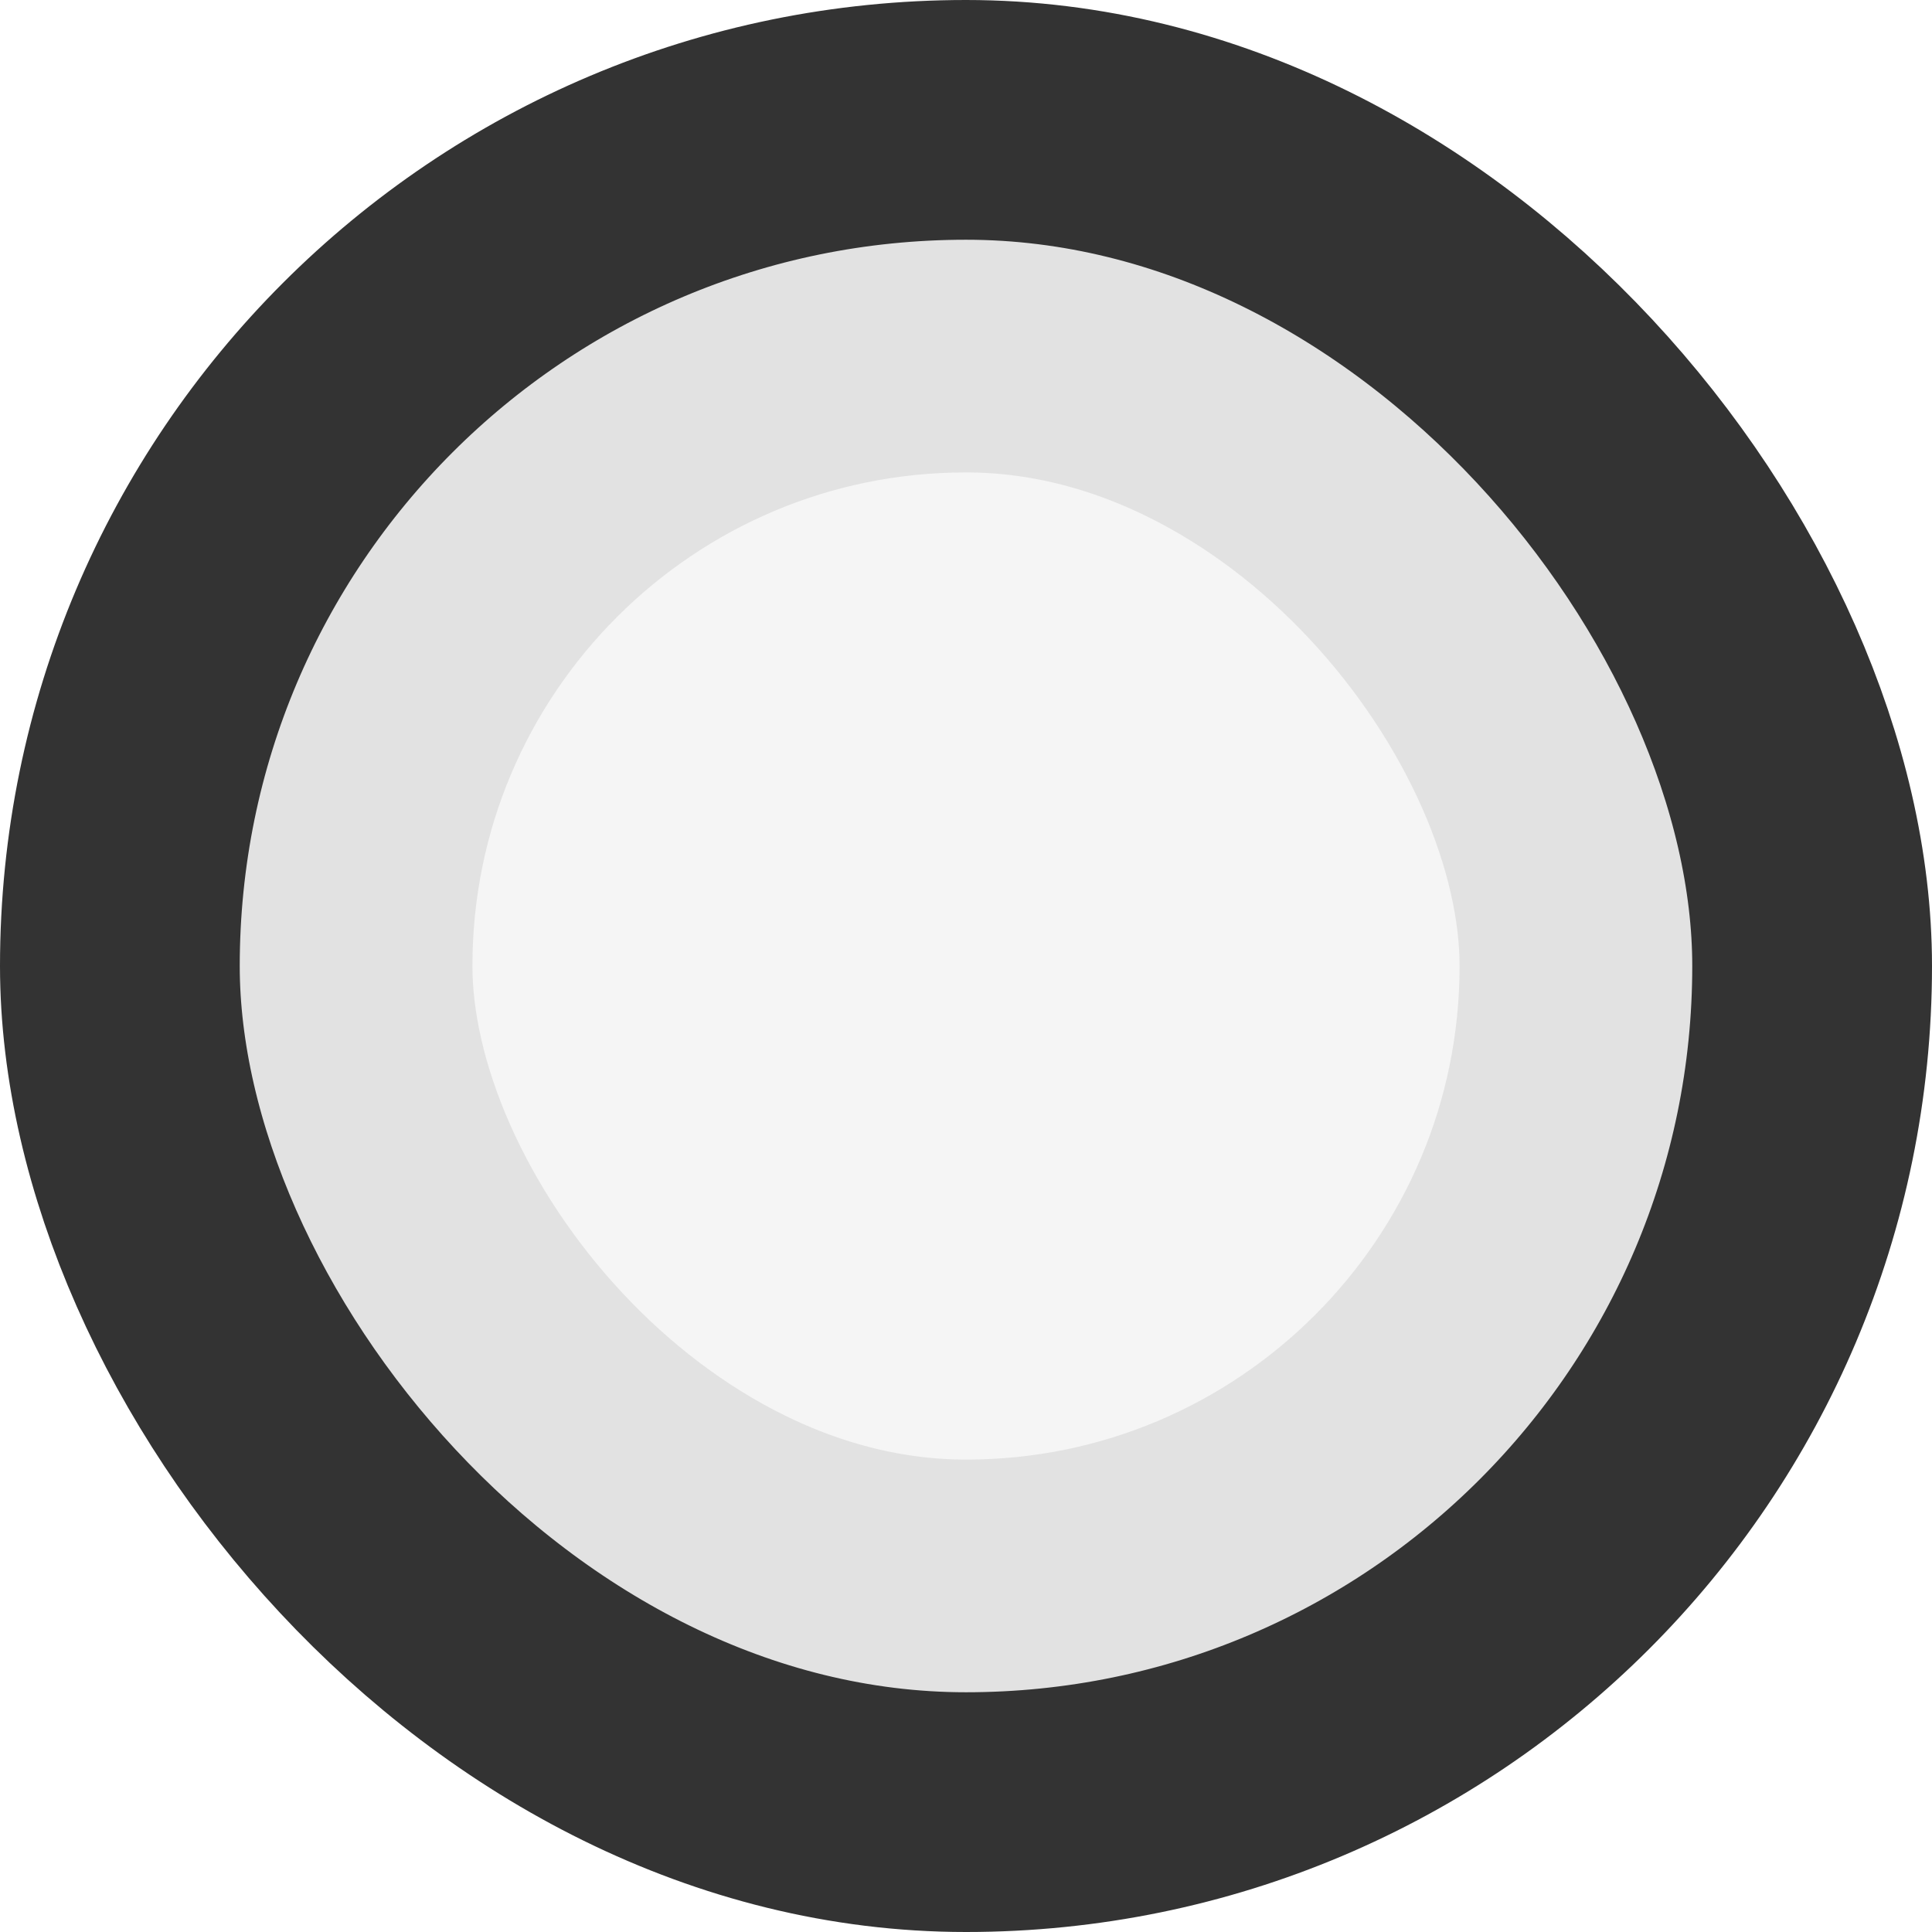 <?xml version="1.0" encoding="UTF-8" standalone="no"?>
<!-- Created with Inkscape (http://www.inkscape.org/) -->

<svg
   width="68.5mm"
   height="68.5mm"
   viewBox="0 0 68.5 68.5"
   version="1.1"
   id="svg6315"
   inkscape:version="1.3 (0e150ed, 2023-07-21)"
   sodipodi:docname="player-base.svg"
   xmlns:inkscape="http://www.inkscape.org/namespaces/inkscape"
   xmlns:sodipodi="http://sodipodi.sourceforge.net/DTD/sodipodi-0.dtd"
   xmlns="http://www.w3.org/2000/svg"
   xmlns:svg="http://www.w3.org/2000/svg">
  <sodipodi:namedview
     id="namedview6317"
     pagecolor="#ffffff"
     bordercolor="#666666"
     borderopacity="1.0"
     inkscape:pageshadow="2"
     inkscape:pageopacity="0.0"
     inkscape:pagecheckerboard="0"
     inkscape:document-units="mm"
     showgrid="false"
     inkscape:zoom="0.22672136"
     inkscape:cx="-224.94572"
     inkscape:cy="-97.03541"
     inkscape:window-width="1440"
     inkscape:window-height="777"
     inkscape:window-x="0"
     inkscape:window-y="25"
     inkscape:window-maximized="1"
     inkscape:current-layer="layer1"
     width="70mm"
     inkscape:showpageshadow="2"
     inkscape:deskcolor="#d1d1d1" />
  <defs
     id="defs6312" />
  <g
     inkscape:label="Layer 1"
     inkscape:groupmode="layer"
     id="layer1">
    <g
       id="g1"
       transform="translate(50.662,112.163)">
      <rect
         style="fill:#333333;fill-opacity:0.05;stroke:#333333;stroke-width:8.5;stroke-linecap:round;stroke-linejoin:round;stroke-dasharray:none;stroke-opacity:1"
         id="rect1"
         width="60"
         height="60"
         x="-46.412"
         y="-107.913"
         ry="30" />
      <rect
         style="fill:none;fill-opacity:0.05;stroke:#333333;stroke-width:15;stroke-linecap:round;stroke-linejoin:round;stroke-dasharray:none;stroke-opacity:0.1"
         id="rect2"
         width="50"
         height="50"
         x="-41.412"
         y="-102.913"
         ry="30" />
    </g>
    <path
       sodipodi:type="star"
       style="fill:none;stroke:#333333;stroke-width:8.5;stroke-linecap:round;stroke-linejoin:round;stroke-dasharray:none;stroke-opacity:1"
       id="path1"
       inkscape:flatsided="true"
       sodipodi:sides="6"
       sodipodi:cx="64.25"
       sodipodi:cy="34.25"
       sodipodi:r1="30.000002"
       sodipodi:r2="28.531694"
       sodipodi:arg1="-1.5707963"
       sodipodi:arg2="-1.0471975"
       inkscape:rounded="0.2"
       inkscape:randomized="0"
       d="m 64.25,4.25 c 6,2e-7 22.981,9.804 25.981,15 3,5.196 3,24.804 -10e-7,30 -3,5.196 -19.981,15 -25.981,15 -6,0 -22.981,-9.804 -25.981,-15 -3,-5.196 -3,-24.804 10e-7,-30 3,-5.196 19.981,-15 25.981,-15 z"
       transform="rotate(-30,36.963,528.064)" />
    <path
       sodipodi:type="star"
       style="fill:none;stroke:#333333;stroke-width:17.64;stroke-linecap:round;stroke-linejoin:round;stroke-dasharray:none;stroke-opacity:0.1"
       id="path1-6"
       inkscape:flatsided="true"
       sodipodi:sides="6"
       sodipodi:cx="64.25"
       sodipodi:cy="34.25"
       sodipodi:r1="30.000002"
       sodipodi:r2="28.531694"
       sodipodi:arg1="-1.5707963"
       sodipodi:arg2="-1.0471975"
       inkscape:rounded="0.2"
       inkscape:randomized="0"
       d="m 64.25,4.25 c 6,2e-7 22.981,9.804 25.981,15 3,5.196 3,24.804 -10e-7,30 -3,5.196 -19.981,15 -25.981,15 -6,0 -22.981,-9.804 -25.981,-15 -3,-5.196 -3,-24.804 10e-7,-30 3,-5.196 19.981,-15 25.981,-15 z"
       transform="matrix(0.736,-0.425,0.425,0.736,-248.189,88.86)" />
  </g>
</svg>
